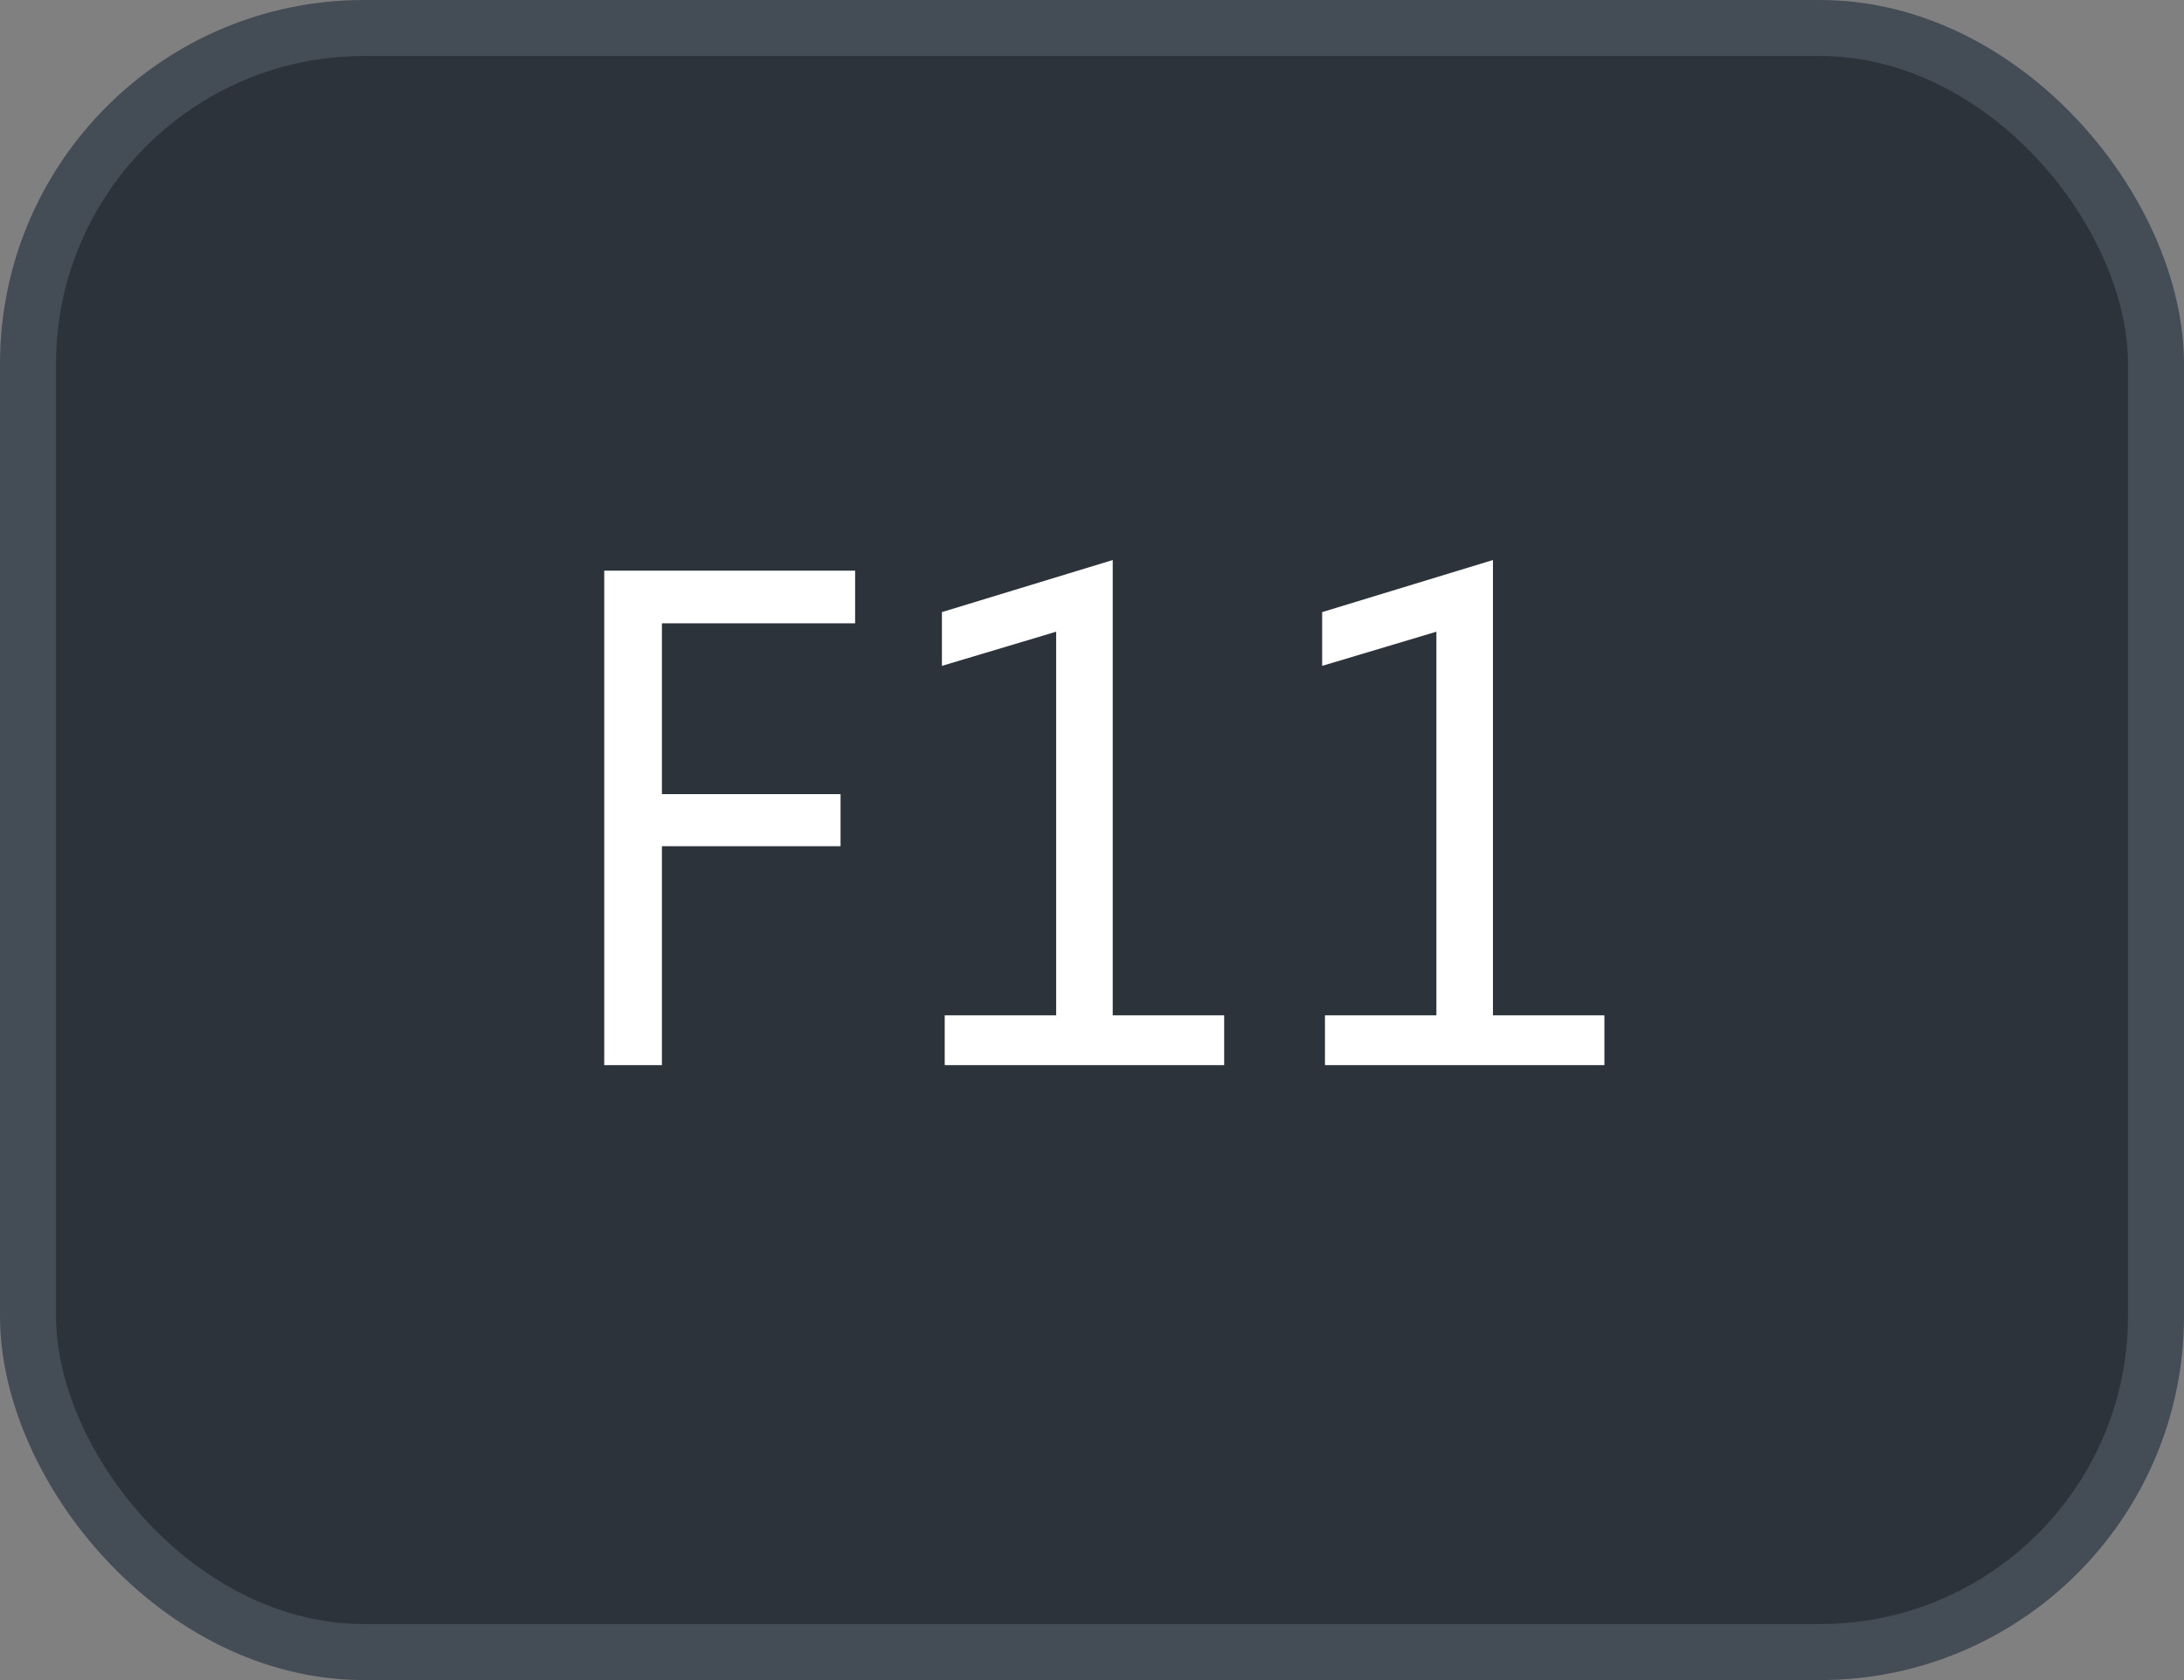 <svg xmlns="http://www.w3.org/2000/svg" version="1.1" xmlns:xlink="http://www.w3.org/1999/xlink" xmlns:svgjs="http://svgjs.com/svgjs" width="39" height="30"><rect width="100%" height="100%" fill="#808080" stroke="none"/><svg id="SvgjsSvg1002" style="overflow: hidden; top: -100%; left: -100%; position: absolute; opacity: 0;" width="2" height="0" focusable="false"><polyline id="SvgjsPolyline1003" points="0,0"></polyline><path id="SvgjsPath1004" d="M0 0 "></path></svg><defs id="SvgjsDefs3417"></defs><rect id="SvgjsRect3418" width="38" height="29" x="0.5" y="0.5" rx="6" ry="6" fill="#2d333b" stroke-opacity="1" stroke="#444c56" stroke-width="1"></rect><path id="SvgjsPath3419" d="M15.27 11.13L15.27 10.19L10.79 10.19L10.79 19.02L11.82 19.02L11.82 15.11L15.01 15.11L15.01 14.18L11.82 14.18L11.82 11.13ZM21.86 19.02L21.86 18.13L19.87 18.13L19.87 10.00L16.82 10.93L16.82 11.89L18.86 11.28L18.86 18.13L16.87 18.13L16.87 19.02ZM28.65 19.02L28.65 18.13L26.66 18.13L26.66 10.00L23.61 10.93L23.61 11.89L25.65 11.28L25.65 18.13L23.66 18.13L23.66 19.02Z" fill="#ffffff"></path></svg>